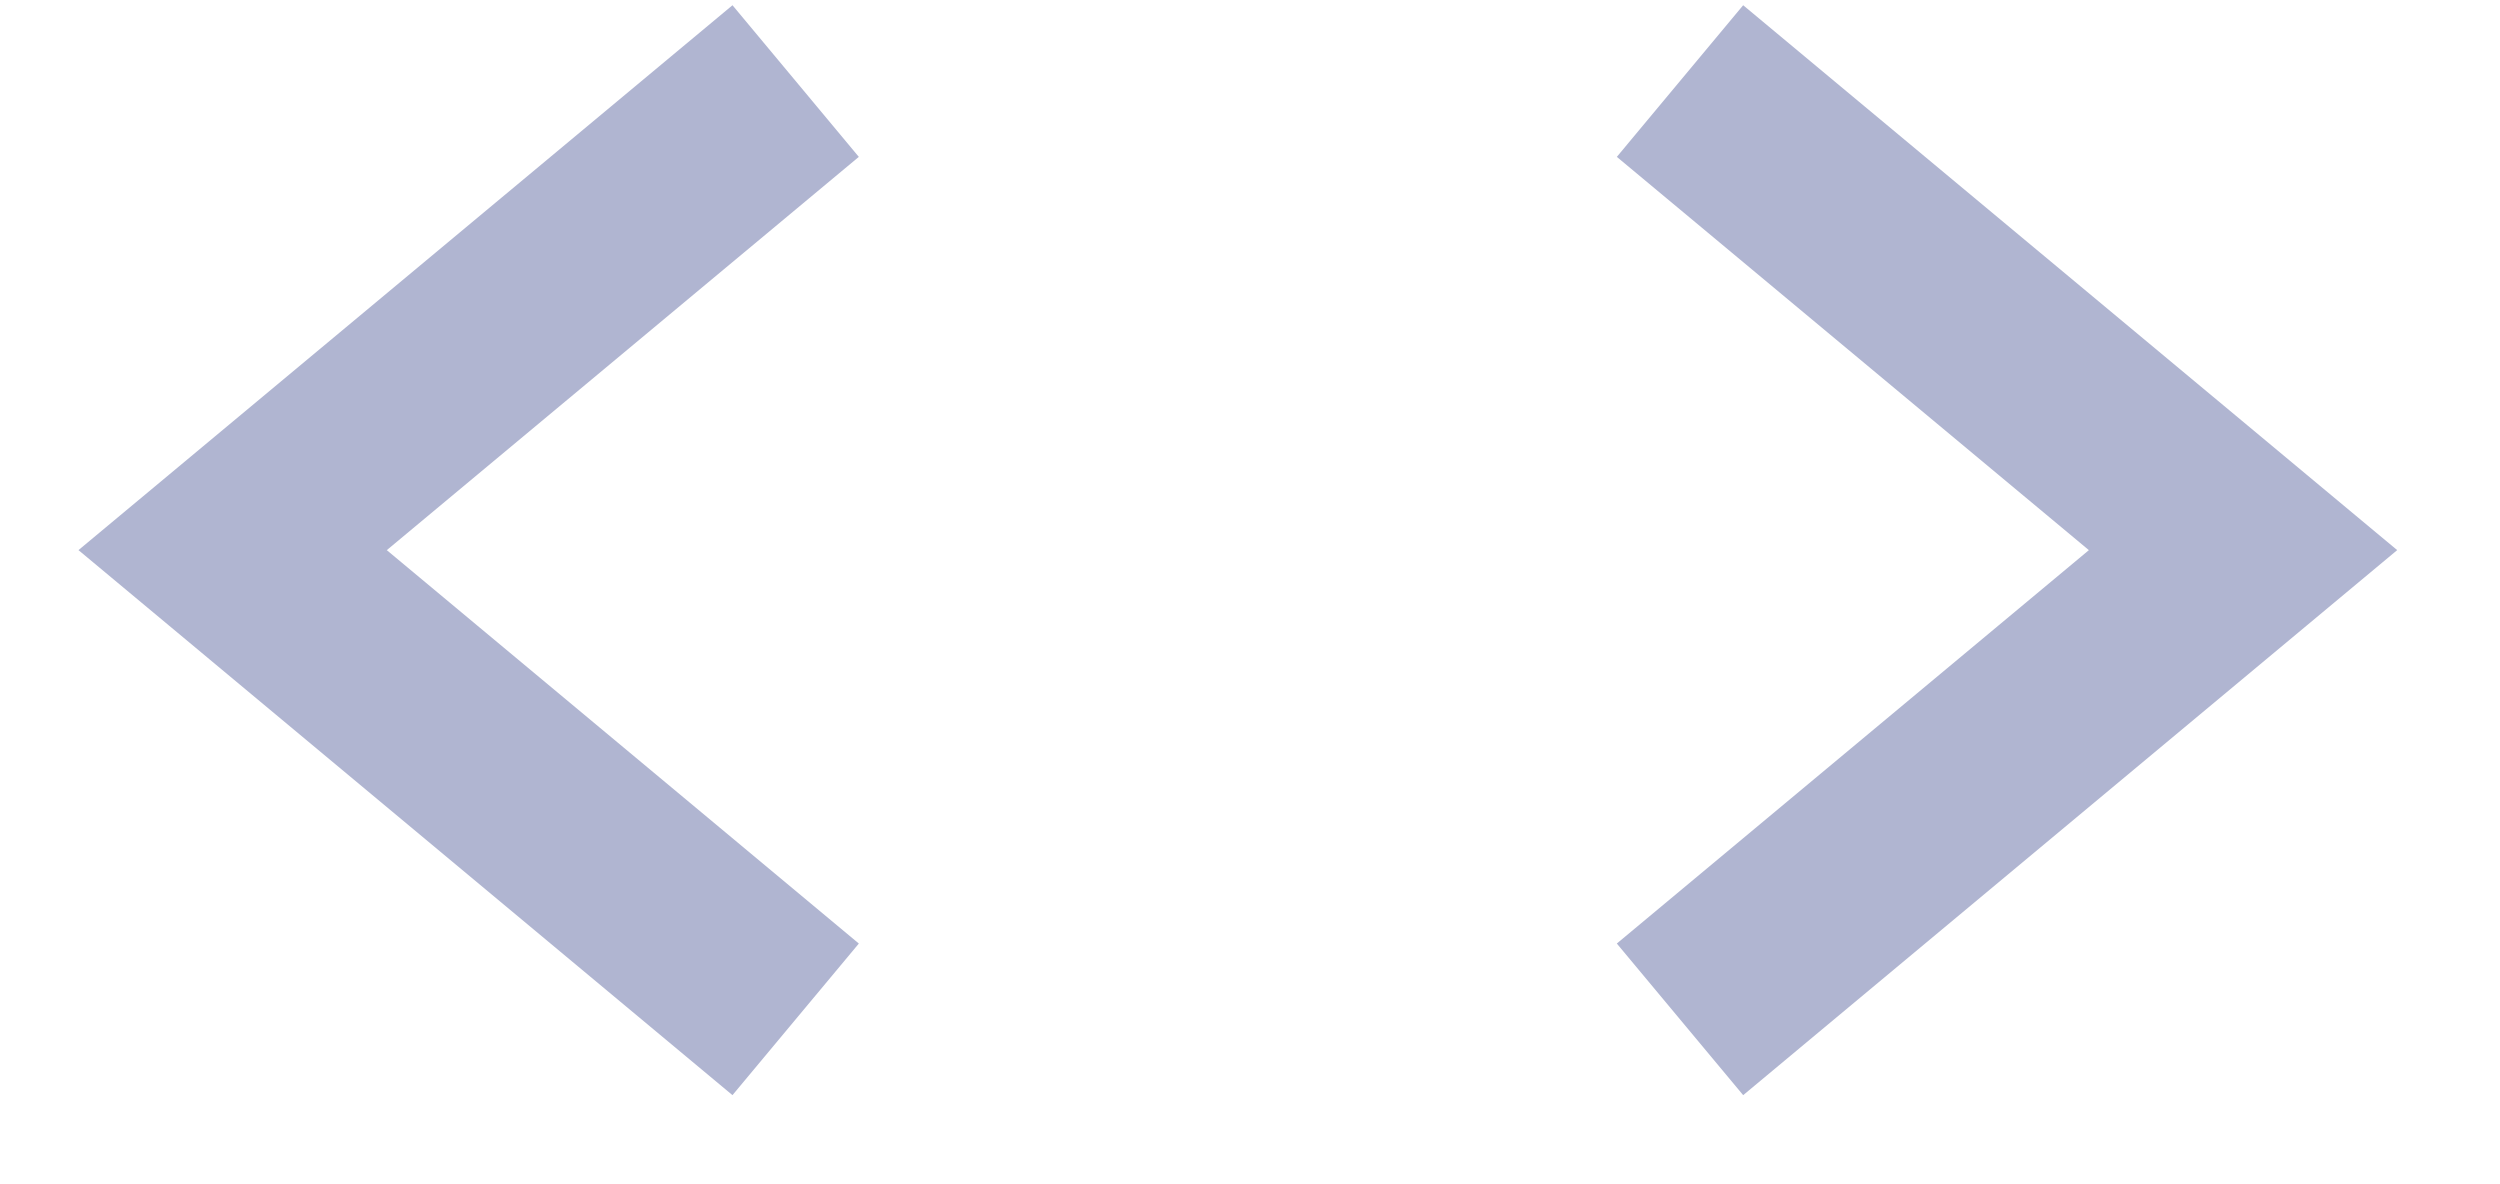 <svg width="19" height="9" viewBox="0 0 19 9" fill="none" xmlns="http://www.w3.org/2000/svg">
<path d="M12.768 0.616L17.047 4.181L12.768 7.747" stroke="#B0B5D1" stroke-width="1.5"/>
<path d="M6.047 7.747L1.768 4.181L6.047 0.616" stroke="#B0B5D1" stroke-width="1.5"/>
</svg>
